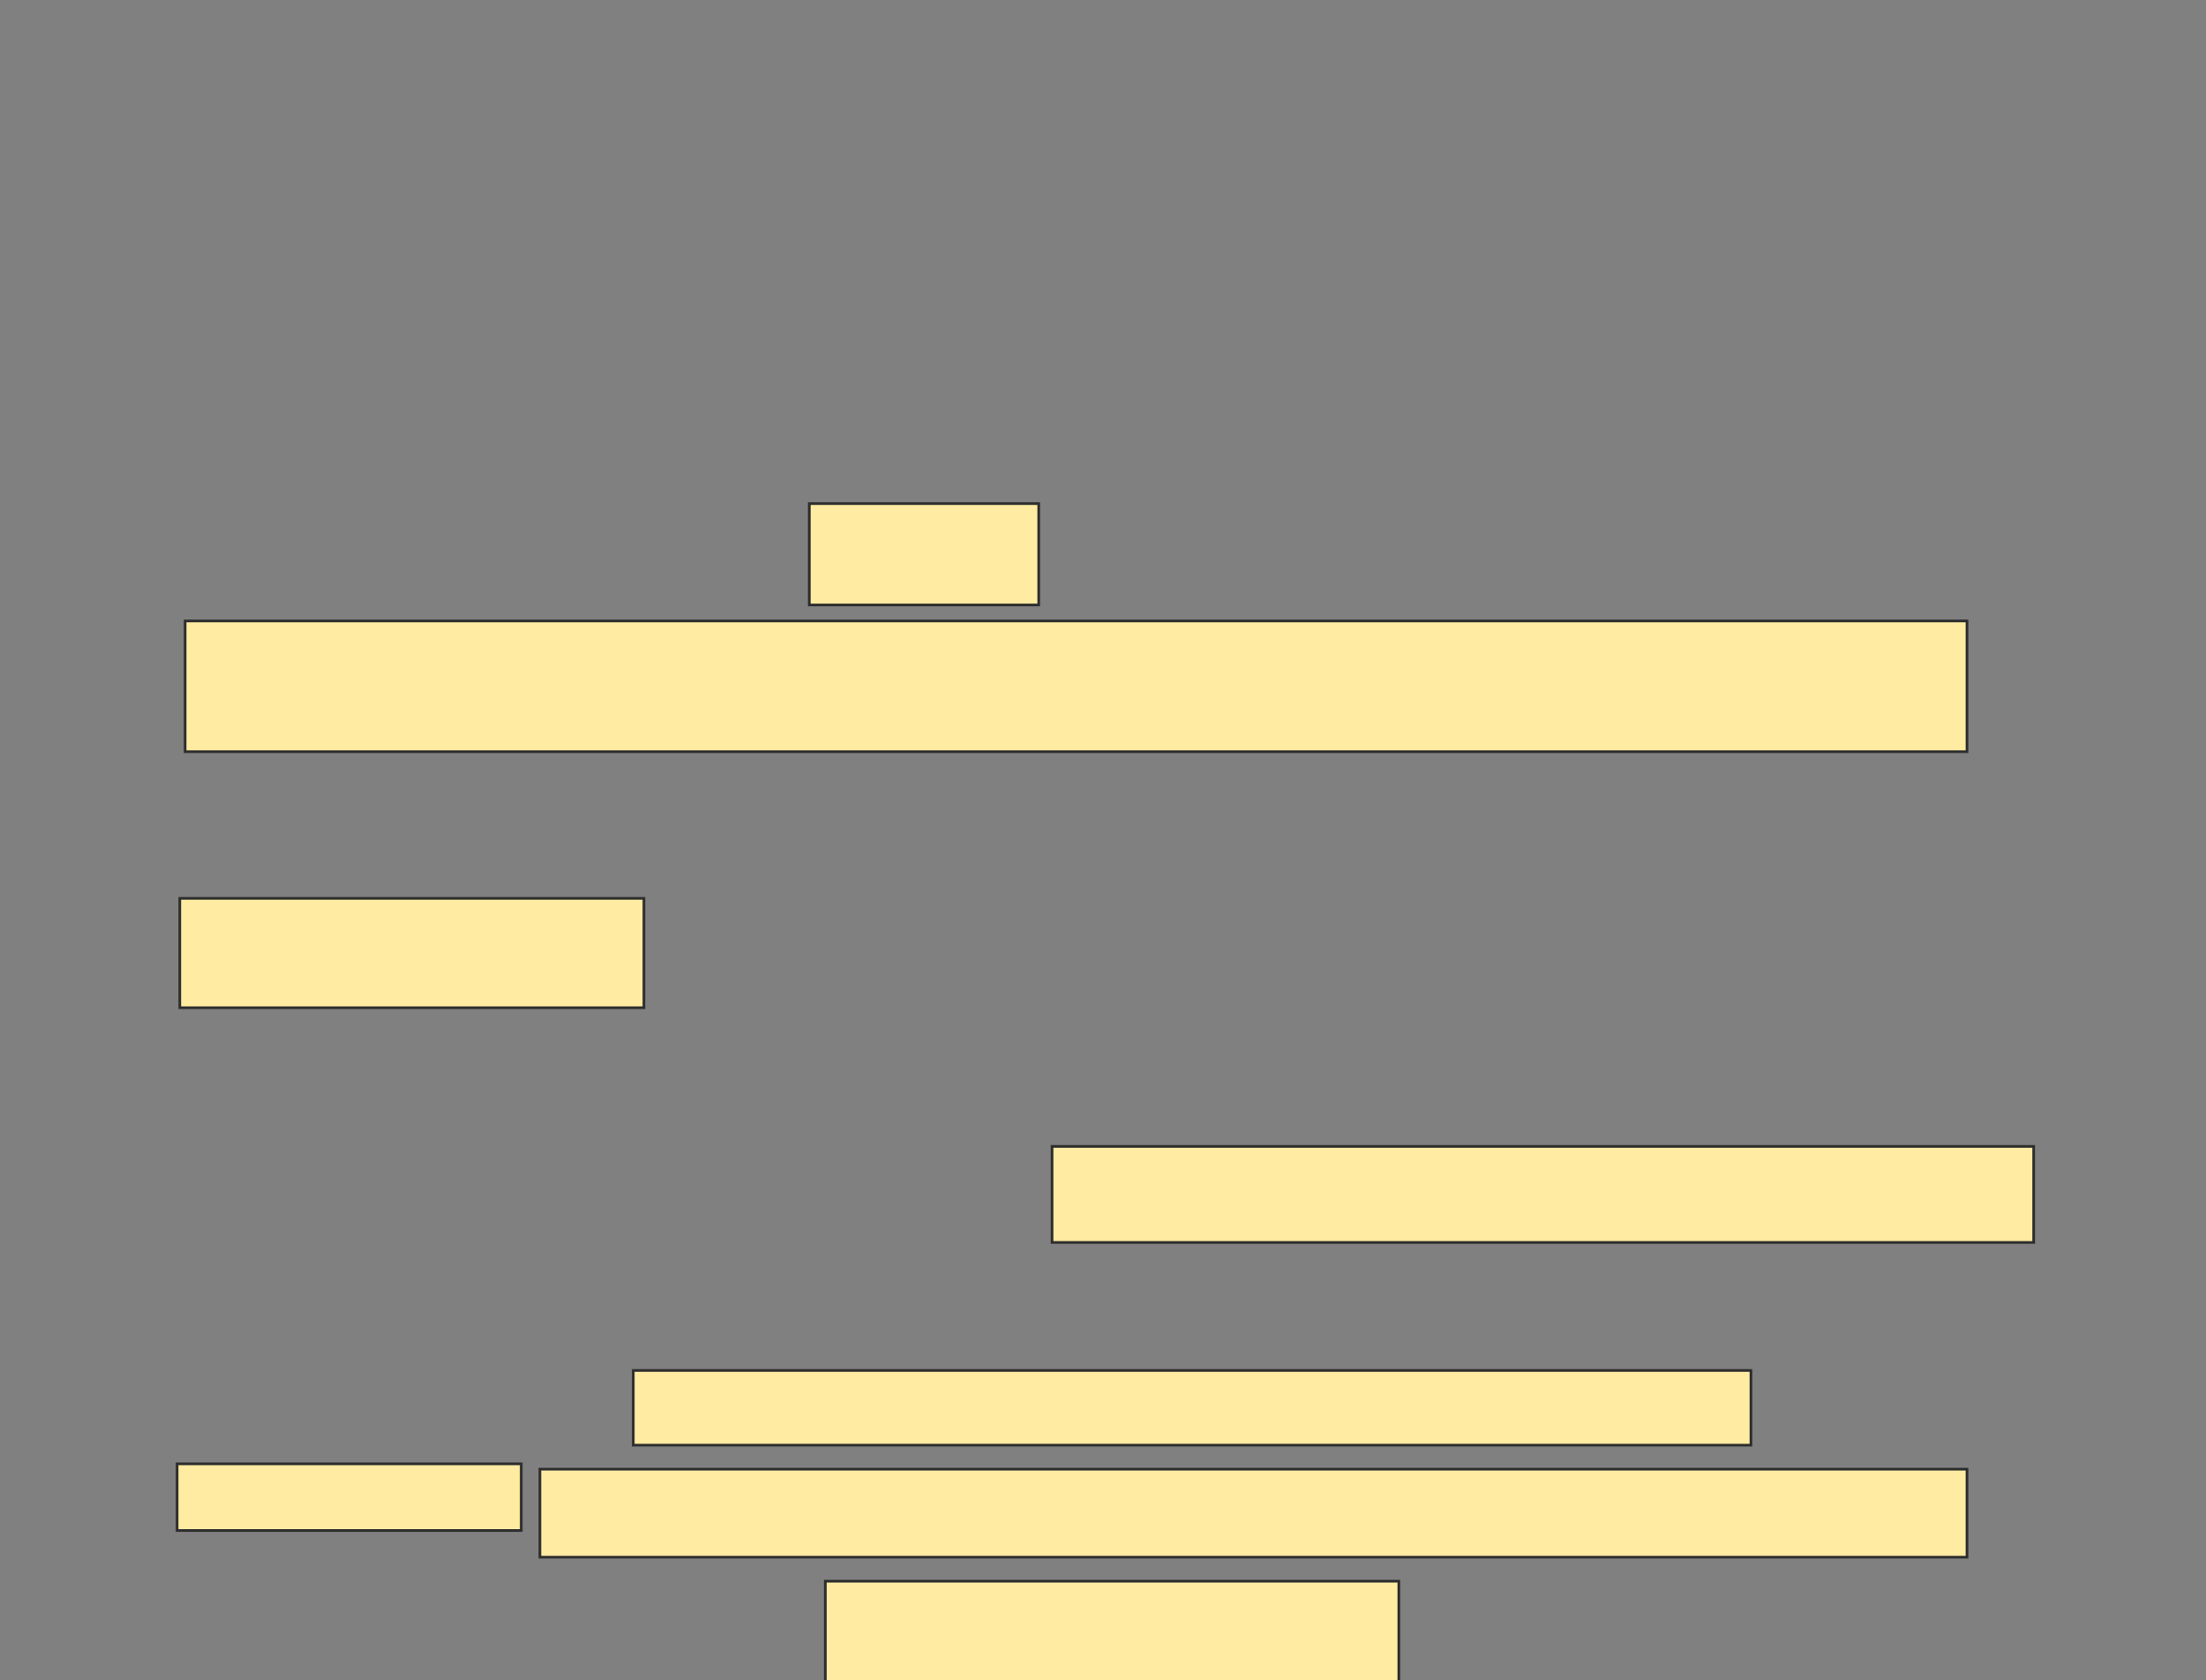 <svg xmlns="http://www.w3.org/2000/svg" width="827" height="630">
 <rect width="100%" height="100%" fill="#808080" stroke="none"/>
 <!-- Created with Image Occlusion Enhanced -->
 <g>
  <title>Labels</title>
 </g>
 <g>
  <title>Masks</title>
  <rect id="84c21c1a2f8c47ee8a6fb3e6912ecf67-oa-1" height="38" width="86" y="188.8" x="303.4" stroke="#2D2D2D" fill="#FFEBA2"/>
  <rect id="84c21c1a2f8c47ee8a6fb3e6912ecf67-oa-2" height="49" width="668" y="232.8" x="69.4" stroke="#2D2D2D" fill="#FFEBA2"/>
  <rect id="84c21c1a2f8c47ee8a6fb3e6912ecf67-oa-3" height="41" width="174" y="336.8" x="67.4" stroke="#2D2D2D" fill="#FFEBA2"/>
  <rect id="84c21c1a2f8c47ee8a6fb3e6912ecf67-oa-4" height="36" width="368" y="429.8" x="394.4" stroke="#2D2D2D" fill="#FFEBA2"/>
  <rect id="84c21c1a2f8c47ee8a6fb3e6912ecf67-oa-5" height="28" width="419" y="513.8" x="237.4" stroke="#2D2D2D" fill="#FFEBA2"/>
  <rect id="84c21c1a2f8c47ee8a6fb3e6912ecf67-oa-6" height="25" width="129" y="548.8" x="66.4" stroke="#2D2D2D" fill="#FFEBA2"/>
  <rect id="84c21c1a2f8c47ee8a6fb3e6912ecf67-oa-7" height="33" width="535" y="550.8" x="202.4" stroke="#2D2D2D" fill="#FFEBA2"/>
  <rect id="84c21c1a2f8c47ee8a6fb3e6912ecf67-oa-8" height="40" width="215" y="592.8" x="309.4" stroke="#2D2D2D" fill="#FFEBA2"/>
 </g>
</svg>